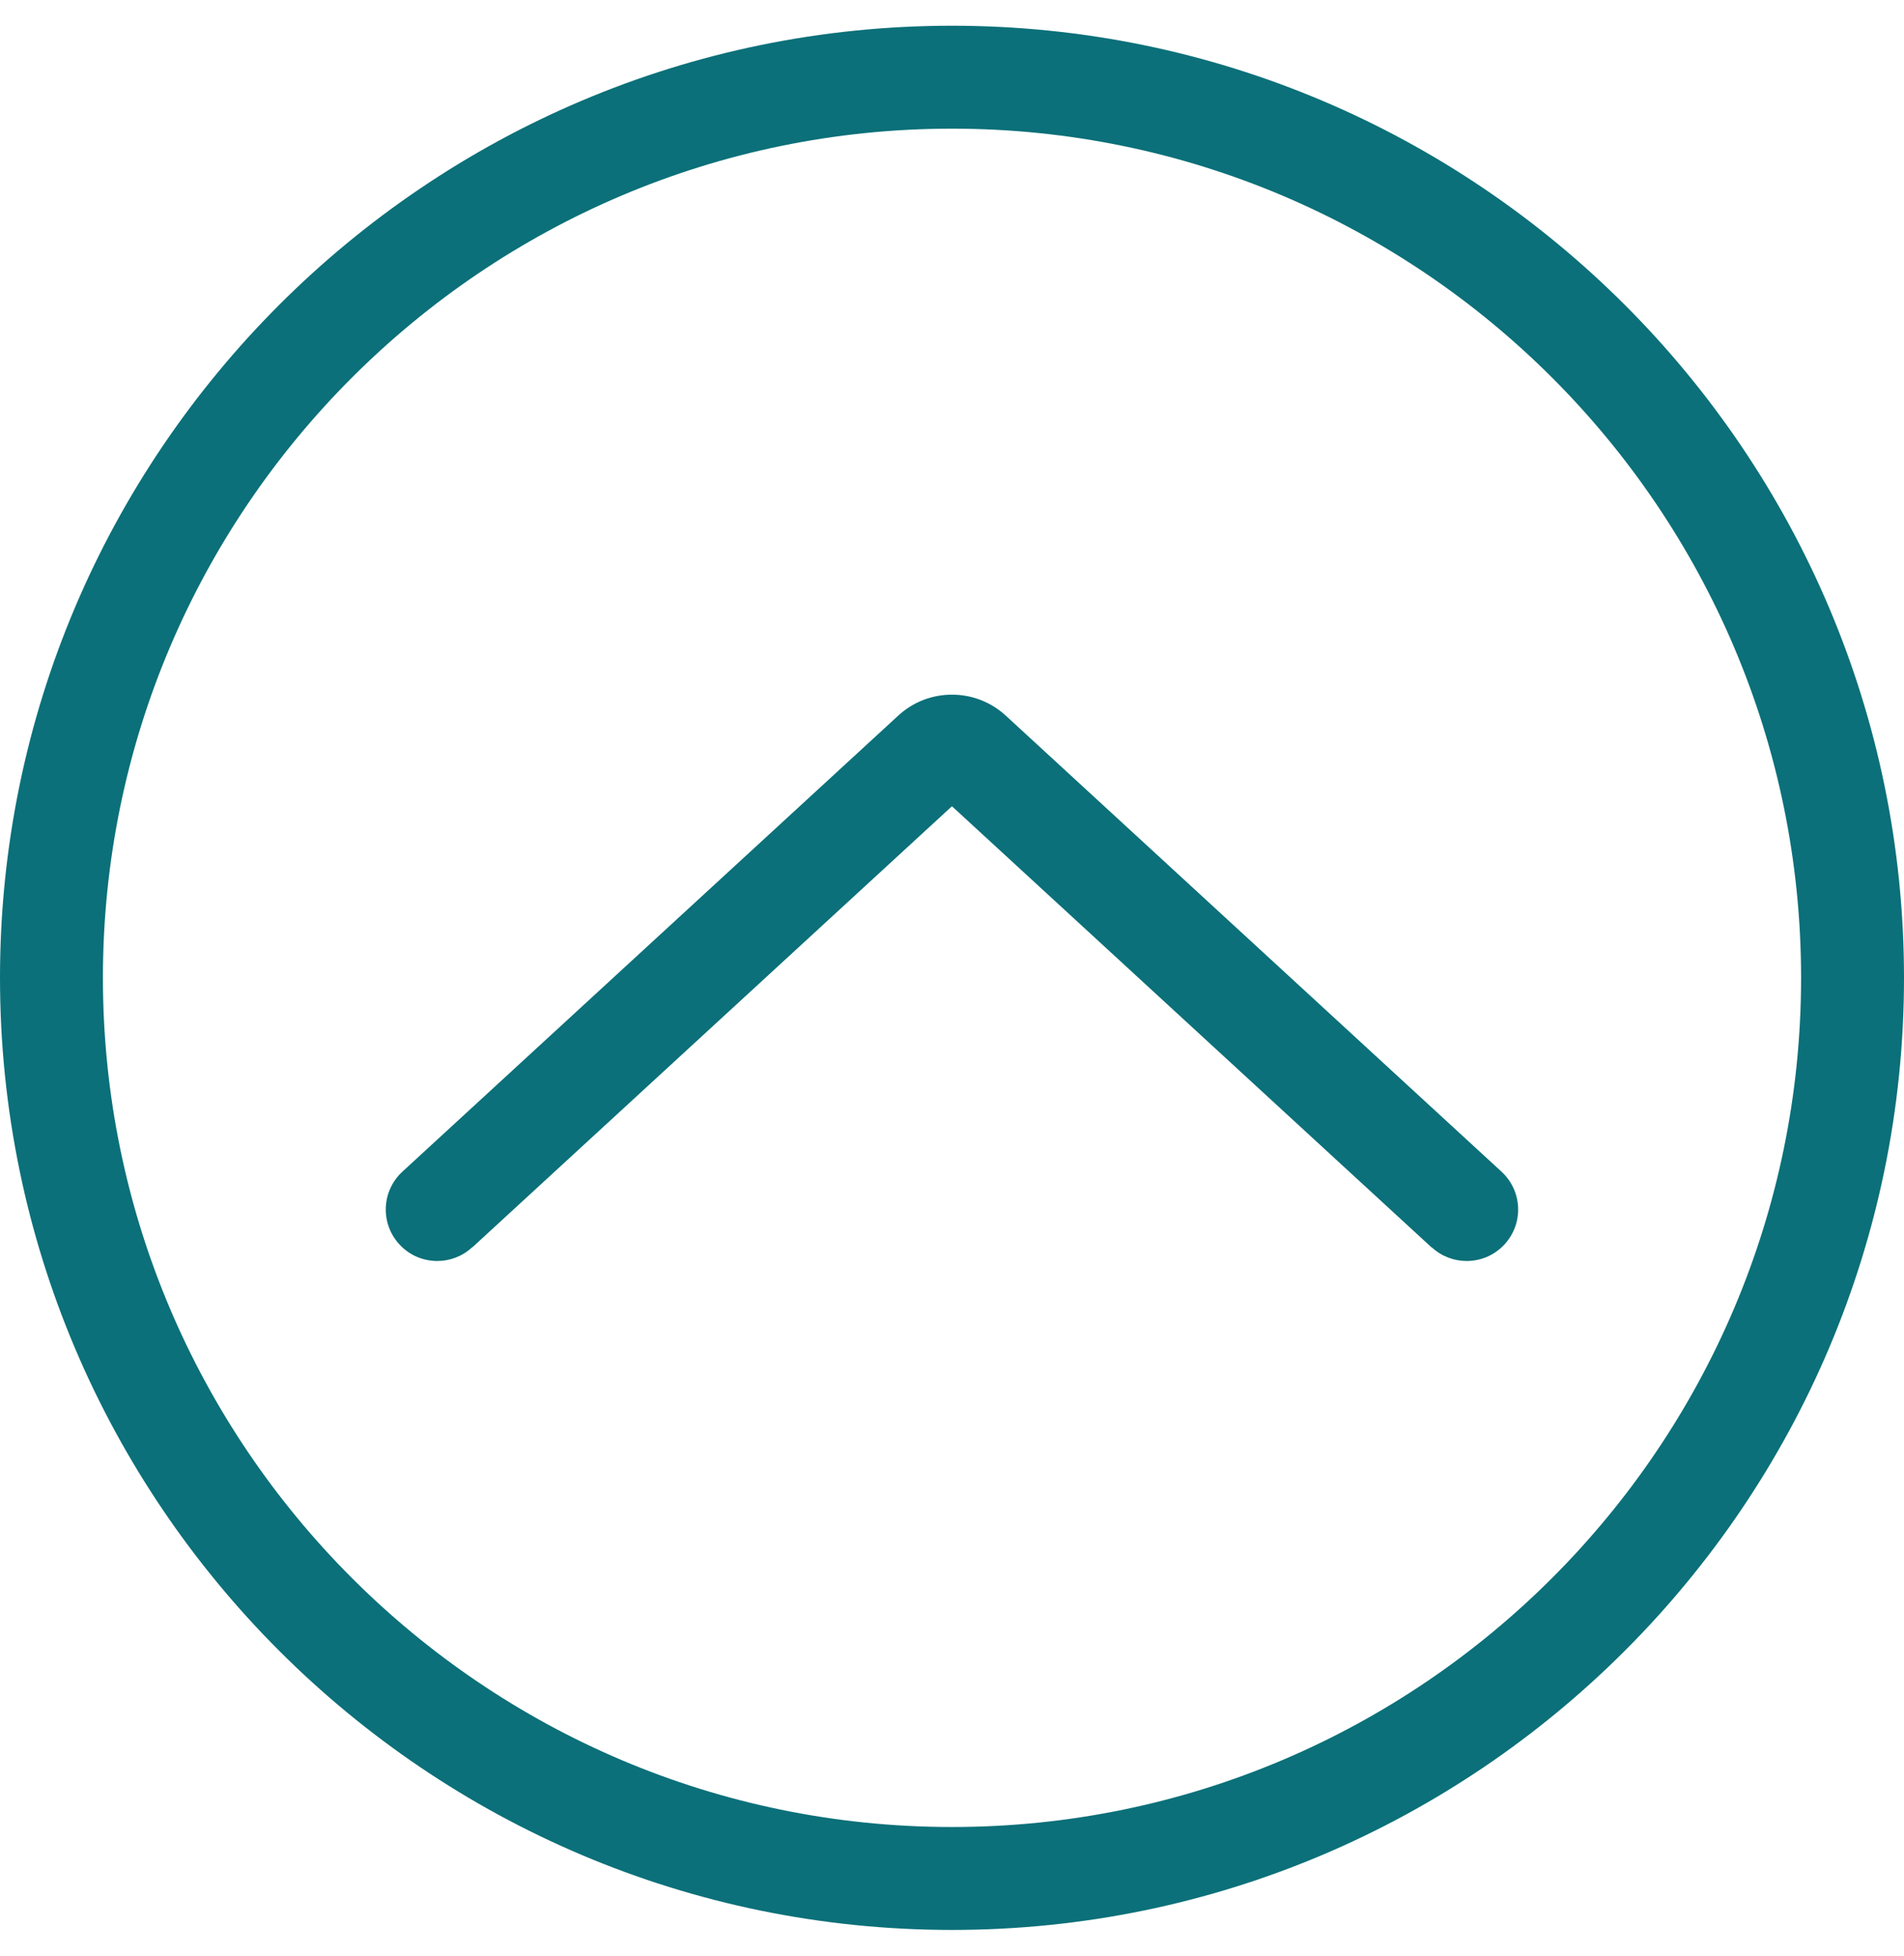 <?xml version="1.0" encoding="utf-8"?>
<!-- Generator: Adobe Illustrator 16.0.0, SVG Export Plug-In . SVG Version: 6.00 Build 0)  -->
<!DOCTYPE svg PUBLIC "-//W3C//DTD SVG 1.1//EN" "http://www.w3.org/Graphics/SVG/1.1/DTD/svg11.dtd">
<svg version="1.1" id="Layer_1" xmlns:sketch="http://www.bohemiancoding.com/sketch/ns"
	 xmlns="http://www.w3.org/2000/svg" xmlns:xlink="http://www.w3.org/1999/xlink" x="0px" y="0px" width="37px" height="38px"
	 viewBox="0 0 37 38" enable-background="new 0 0 37 38" xml:space="preserve">
<title>Path 985 + Oval 109</title>
<desc>Created with Sketch.</desc>
<g>
	<path fill="#0B7079" d="M19.547,13.907c-0.298-0.274-0.672-0.41-1.047-0.409c-0.375-0.001-0.75,0.134-1.047,0.409L7.82,22.766
		c-0.407,0.374-0.433,1.007-0.059,1.413c0.197,0.215,0.466,0.323,0.736,0.323c0.242,0,0.484-0.087,0.676-0.264l0.003-0.003
		l0.002,0.003l9.321-8.572l9.32,8.572l0.003-0.003l0.003,0.003c0.191,0.177,0.434,0.264,0.676,0.264c0.27,0,0.539-0.108,0.736-0.323
		c0.375-0.406,0.348-1.039-0.059-1.413L19.547,13.907z"/>
	<path fill="#0B7079" d="M18.5,0.5C8.299,0.5,0,8.799,0,19s8.299,18.5,18.5,18.5S37,29.201,37,19S28.701,0.5,18.5,0.5z M18.5,35.5
		C9.402,35.5,2,28.098,2,19C2,9.902,9.402,2.5,18.5,2.5C27.598,2.5,35,9.902,35,19C35,28.098,27.598,35.5,18.5,35.5z"/>
</g>
</svg>
